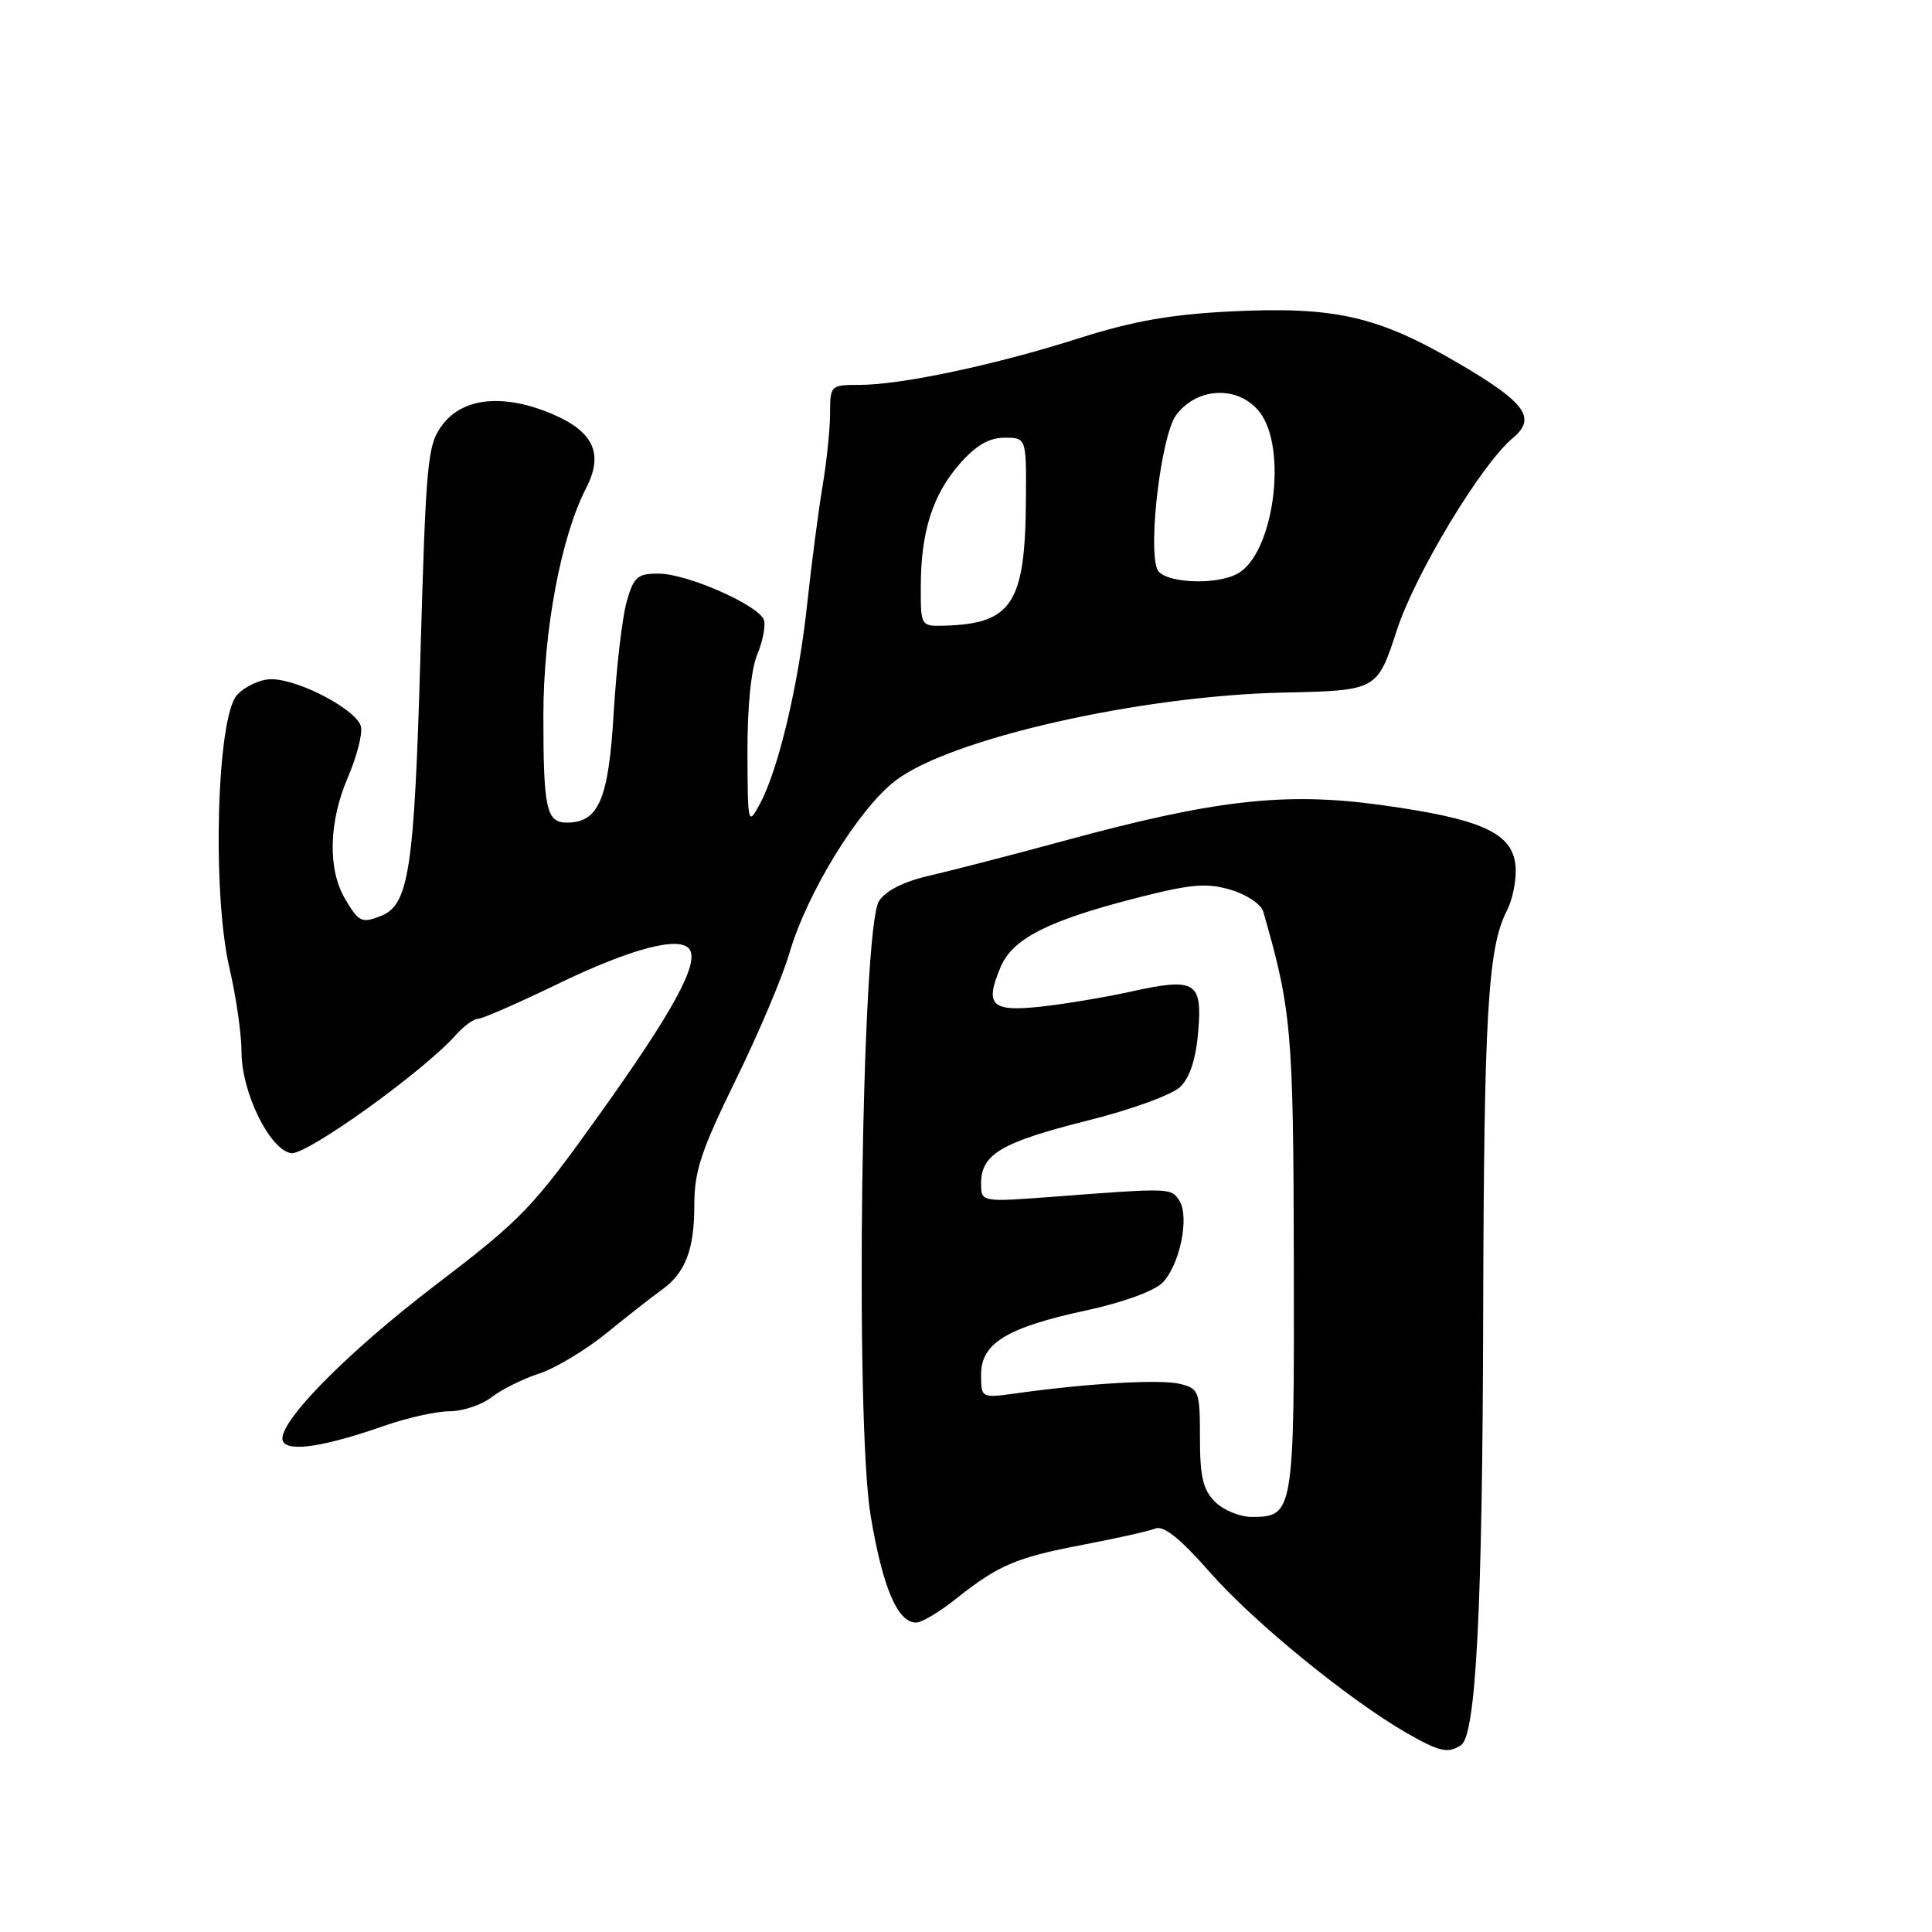 <?xml version="1.0" encoding="UTF-8" standalone="no"?>
<!DOCTYPE svg PUBLIC "-//W3C//DTD SVG 1.1//EN" "http://www.w3.org/Graphics/SVG/1.1/DTD/svg11.dtd" >
<svg xmlns="http://www.w3.org/2000/svg" xmlns:xlink="http://www.w3.org/1999/xlink" version="1.1" viewBox="0 0 256 256">
 <g >
 <path fill="currentColor"
d=" M 193.60 231.23 C 195.58 229.91 196.44 213.13 196.53 174.00 C 196.63 134.40 197.15 125.55 199.66 120.69 C 200.46 119.14 200.98 116.44 200.81 114.69 C 200.39 110.34 196.29 108.50 182.95 106.66 C 170.30 104.92 160.95 105.97 141.00 111.41 C 134.12 113.28 126.11 115.35 123.20 116.02 C 119.77 116.80 117.40 117.99 116.47 119.40 C 114.15 122.95 113.26 188.32 115.37 200.88 C 116.96 210.37 118.94 215.00 121.39 215.00 C 122.12 215.00 124.47 213.61 126.61 211.90 C 132.29 207.38 134.62 206.38 143.50 204.69 C 147.90 203.85 152.21 202.89 153.09 202.54 C 154.20 202.10 156.37 203.84 160.38 208.40 C 166.09 214.91 178.84 225.31 186.44 229.66 C 190.79 232.14 191.88 232.38 193.60 231.23 Z  M 50.97 188.91 C 53.97 187.86 57.85 187.00 59.58 187.00 C 61.31 187.00 63.80 186.17 65.12 185.15 C 66.43 184.13 69.27 182.71 71.43 182.01 C 73.60 181.30 77.66 178.86 80.46 176.57 C 83.27 174.29 86.49 171.76 87.62 170.96 C 90.80 168.71 92.00 165.63 92.00 159.71 C 92.00 155.17 92.89 152.49 97.47 143.14 C 100.48 137.01 103.69 129.44 104.59 126.33 C 106.92 118.32 113.79 107.14 118.68 103.42 C 125.95 97.87 151.00 92.19 170.03 91.77 C 182.48 91.50 182.48 91.50 185.09 83.50 C 187.53 76.02 196.30 61.48 200.46 58.04 C 203.64 55.39 202.16 53.35 193.28 48.15 C 182.55 41.87 176.86 40.58 163.00 41.27 C 155.15 41.66 150.11 42.55 143.00 44.81 C 131.91 48.35 119.42 51.00 113.89 51.00 C 110.06 51.00 110.00 51.06 109.99 54.75 C 109.99 56.81 109.54 61.20 108.98 64.50 C 108.43 67.80 107.52 74.78 106.96 80.00 C 105.83 90.63 103.15 101.97 100.70 106.50 C 99.11 109.44 99.08 109.32 99.04 99.72 C 99.02 93.73 99.52 88.69 100.34 86.72 C 101.08 84.95 101.47 82.89 101.22 82.15 C 100.57 80.21 91.07 76.02 87.30 76.01 C 84.45 76.00 83.98 76.41 83.03 79.75 C 82.45 81.81 81.68 88.41 81.32 94.41 C 80.64 105.94 79.34 109.00 75.11 109.00 C 72.40 109.00 72.00 107.18 72.00 94.83 C 72.00 83.58 74.34 71.12 77.65 64.71 C 80.00 60.16 78.69 57.23 73.27 54.90 C 66.79 52.12 61.33 52.65 58.60 56.32 C 56.64 58.96 56.45 60.95 55.71 86.82 C 54.89 115.34 54.19 119.95 50.42 121.39 C 47.91 122.36 47.53 122.17 45.72 119.10 C 43.41 115.19 43.55 108.91 46.09 103.02 C 47.24 100.34 48.03 97.34 47.84 96.33 C 47.43 94.14 39.65 90.00 35.94 90.00 C 34.49 90.00 32.45 90.95 31.40 92.10 C 28.72 95.07 28.08 118.29 30.41 128.31 C 31.29 132.06 32.00 137.03 32.00 139.35 C 32.00 144.75 35.75 152.39 38.59 152.80 C 40.62 153.09 56.08 142.00 60.40 137.14 C 61.45 135.96 62.77 135.00 63.33 135.00 C 63.89 135.00 68.66 132.92 73.92 130.37 C 83.75 125.62 90.23 123.94 91.40 125.84 C 92.59 127.77 89.13 134.10 79.47 147.61 C 70.64 159.99 69.14 161.55 57.98 170.06 C 45.62 179.48 36.29 189.05 37.53 191.05 C 38.37 192.41 43.17 191.64 50.97 188.91 Z  M 161.00 199.00 C 159.41 197.41 159.00 195.67 159.00 190.52 C 159.00 184.36 158.87 184.01 156.39 183.38 C 153.84 182.74 144.30 183.28 134.75 184.61 C 130.00 185.27 130.00 185.27 130.00 182.12 C 130.00 177.97 133.43 175.89 144.04 173.61 C 148.69 172.61 152.92 171.08 154.01 169.99 C 156.32 167.68 157.65 161.25 156.27 159.09 C 155.18 157.40 155.12 157.39 139.75 158.56 C 130.00 159.30 130.00 159.30 130.00 156.81 C 130.00 152.94 132.65 151.37 144.00 148.51 C 149.92 147.03 155.33 145.06 156.41 144.00 C 157.67 142.76 158.48 140.26 158.77 136.71 C 159.33 130.03 158.41 129.50 149.72 131.42 C 146.30 132.17 140.96 133.06 137.86 133.39 C 131.34 134.09 130.45 133.21 132.58 128.15 C 134.19 124.32 138.98 121.92 151.16 118.84 C 157.93 117.13 159.96 116.97 163.10 117.91 C 165.18 118.53 167.10 119.82 167.38 120.77 C 171.14 133.82 171.38 136.53 171.44 167.10 C 171.51 200.48 171.42 201.00 165.88 201.00 C 164.29 201.00 162.10 200.10 161.00 199.00 Z  M 122.01 77.75 C 122.01 70.49 123.58 65.55 127.16 61.47 C 129.32 59.01 131.05 58.00 133.10 58.00 C 136.00 58.00 136.00 58.00 135.94 66.25 C 135.85 79.91 134.11 82.63 125.25 82.90 C 122.00 83.00 122.00 83.00 122.01 77.75 Z  M 153.33 75.41 C 152.10 72.22 153.90 57.61 155.84 55.01 C 158.62 51.26 164.11 51.05 166.89 54.58 C 170.68 59.41 168.76 73.46 163.95 76.03 C 160.95 77.63 154.03 77.23 153.33 75.41 Z "/>
</g>
</svg>